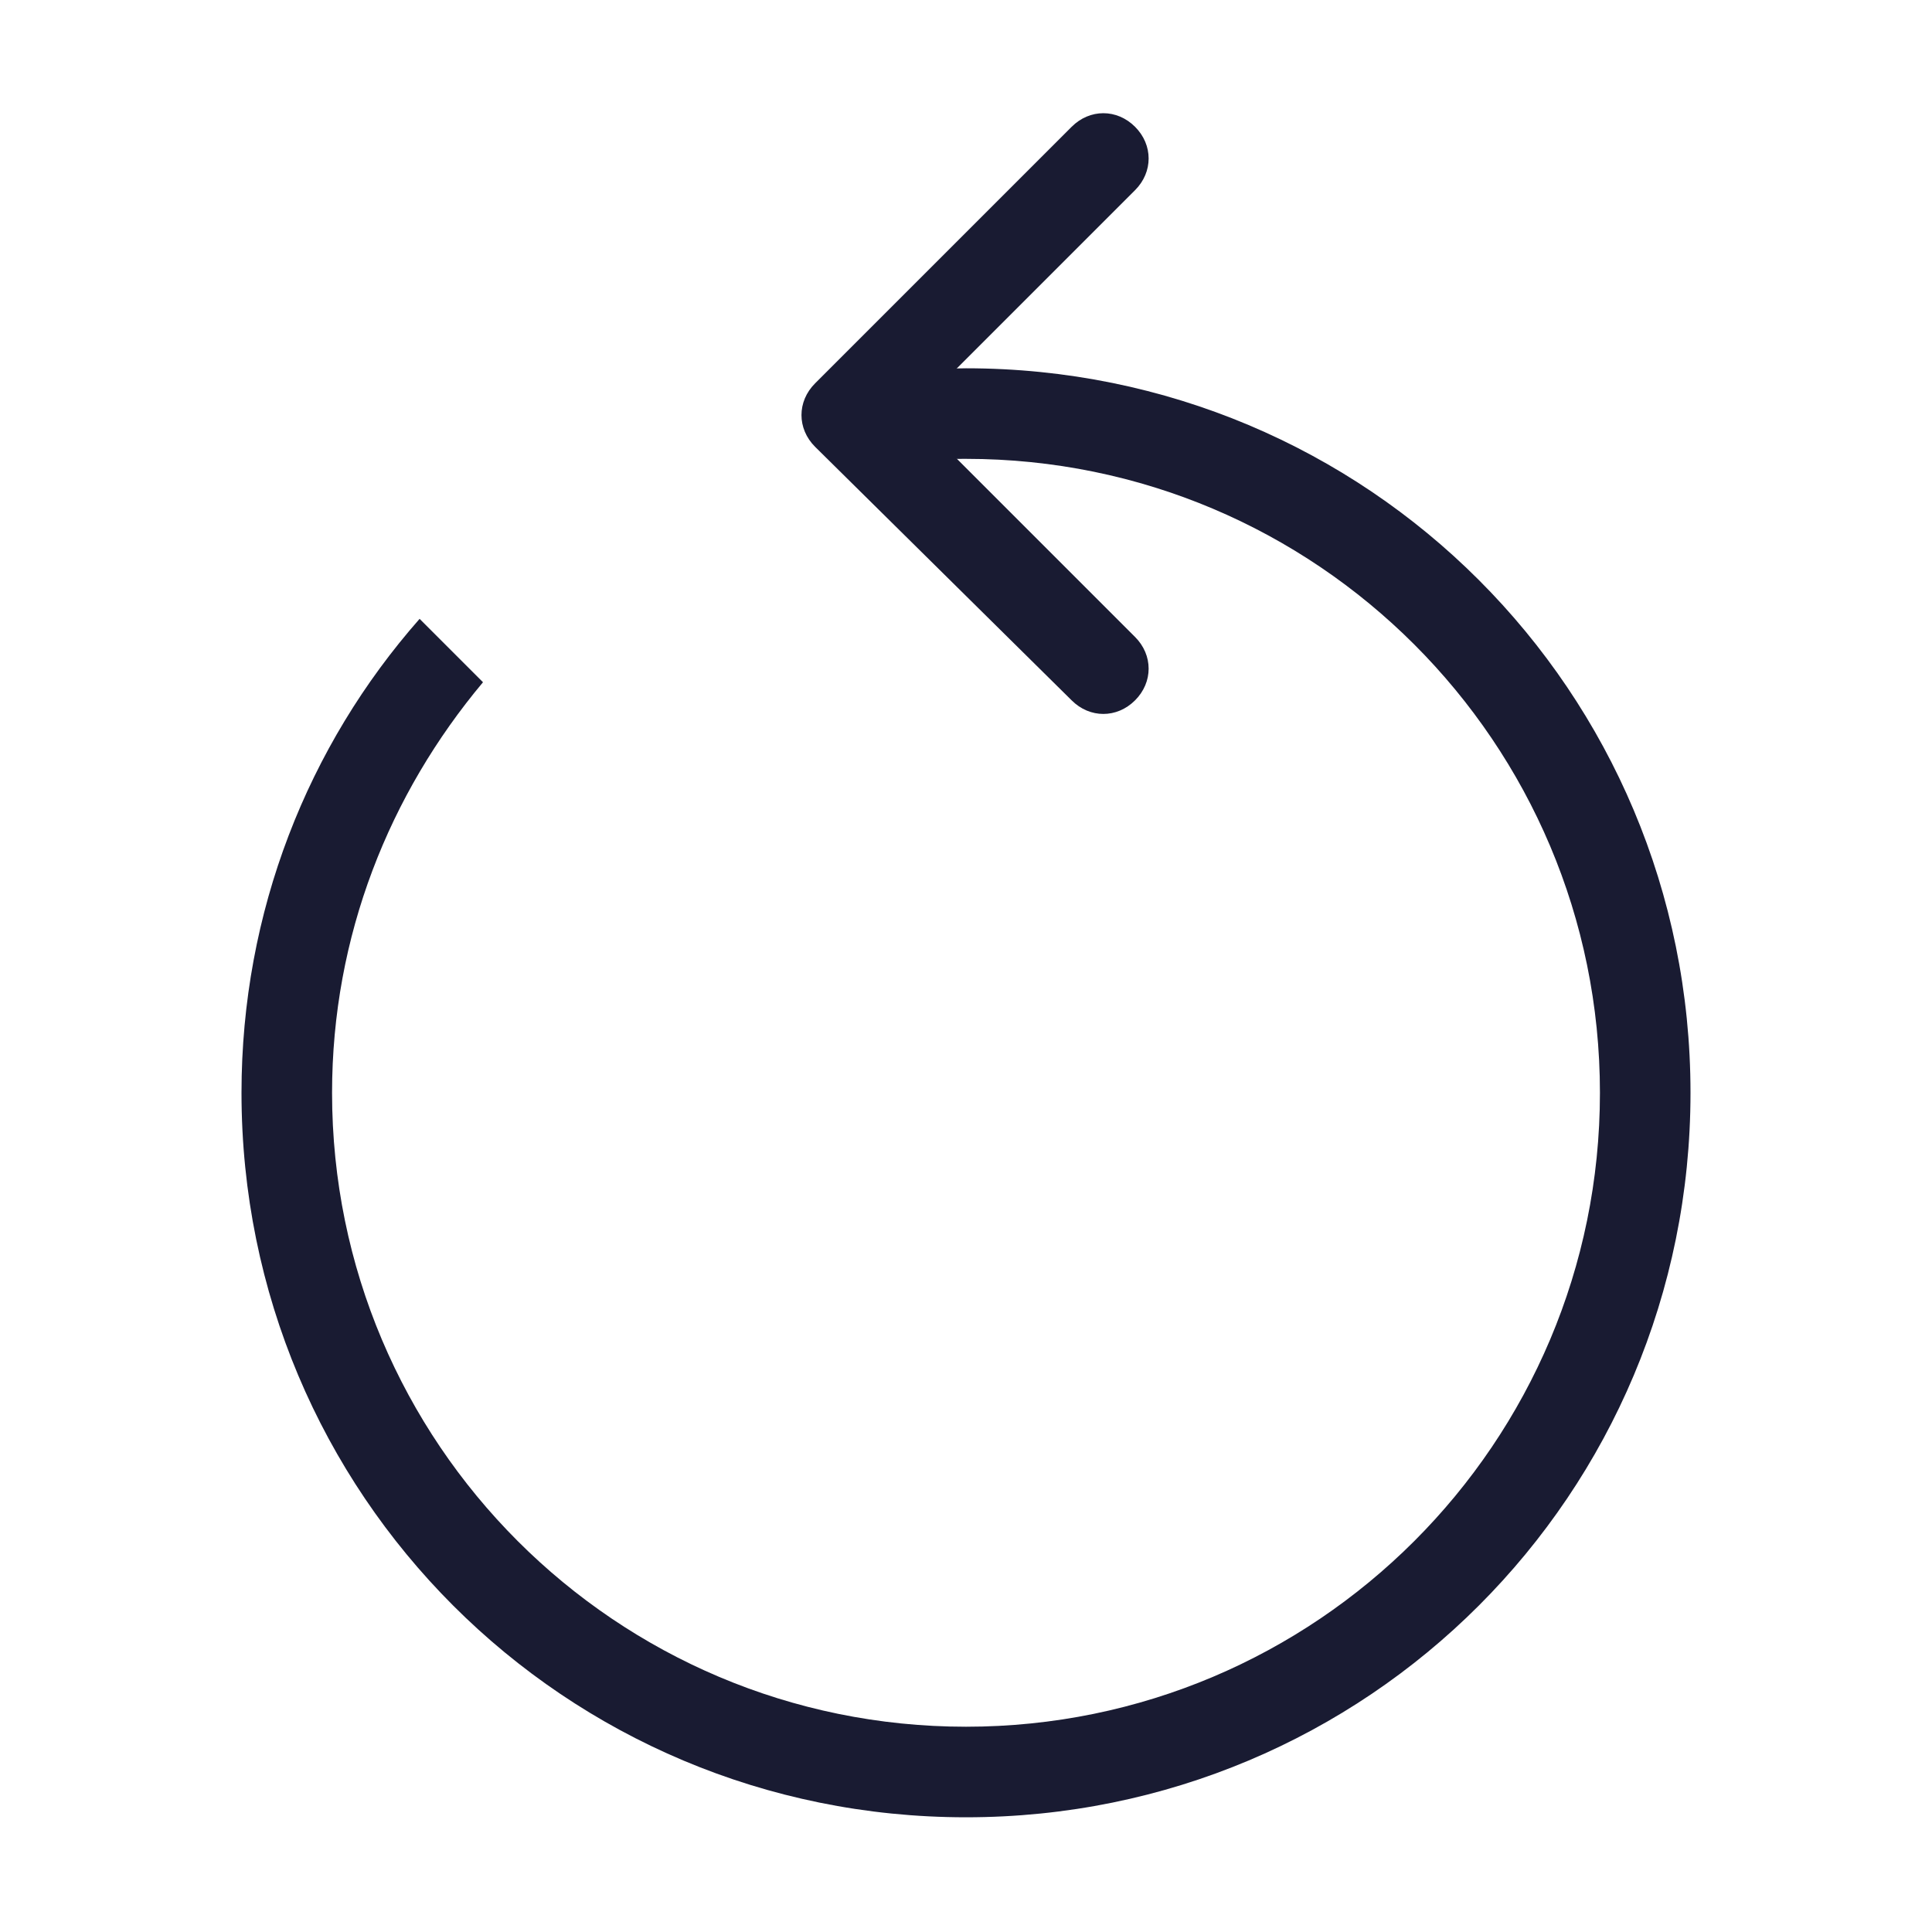 <?xml version="1.0" encoding="utf-8"?>
<!-- Generator: Adobe Illustrator 22.1.0, SVG Export Plug-In . SVG Version: 6.00 Build 0)  -->
<svg version="1.1" id="图层_1" xmlns="http://www.w3.org/2000/svg" xmlns:xlink="http://www.w3.org/1999/xlink" x="0px" y="0px"
	 viewBox="0 0 64 64" style="enable-background:new 0 0 64 64;" xml:space="preserve">
<style type="text/css">
	.st0{fill:#191B32;}
</style>
<title>icon_undo</title>
<desc>Created with Sketch.</desc>
<g id="页面-1">
	<g id="Mainpage-1" transform="translate(-75, -1125)">
		<g id="_x2D_control-icons" transform="translate(0, 1092)">
			<g id="icon_undo" transform="translate(67, 31)">
				<path id="形状结合" class="st0" d="M40,14.2c13.3,0,24,10.7,24,24s-10.7,24-24,24s-24-10.7-24-24c0-6,2.2-11.5,5.9-15.7
					l2.1,2.1c-3.1,3.7-5,8.4-5,13.6c0,11.6,9.4,21,21,21s21-9.4,21-21s-9.4-21-21-21c-0.7,0-1.3,0-2,0.1l0-3
					C38.7,14.3,39.3,14.2,40,14.2z"/>
				<path id="形状结合_1_" class="st0" d="M35,16.8c-0.6-0.6-0.6-1.5,0-2.1l8.5-8.5c0.6-0.6,1.5-0.6,2.1,0
					c0.6,0.6,0.6,1.5,0,2.1l-7.4,7.4l7.4,7.4c0.6,0.6,0.6,1.5,0,2.1c-0.6,0.6-1.5,0.6-2.1,0L35,16.8L35,16.8z"/>
			</g>
		</g>
	</g>
</g>
</svg>
